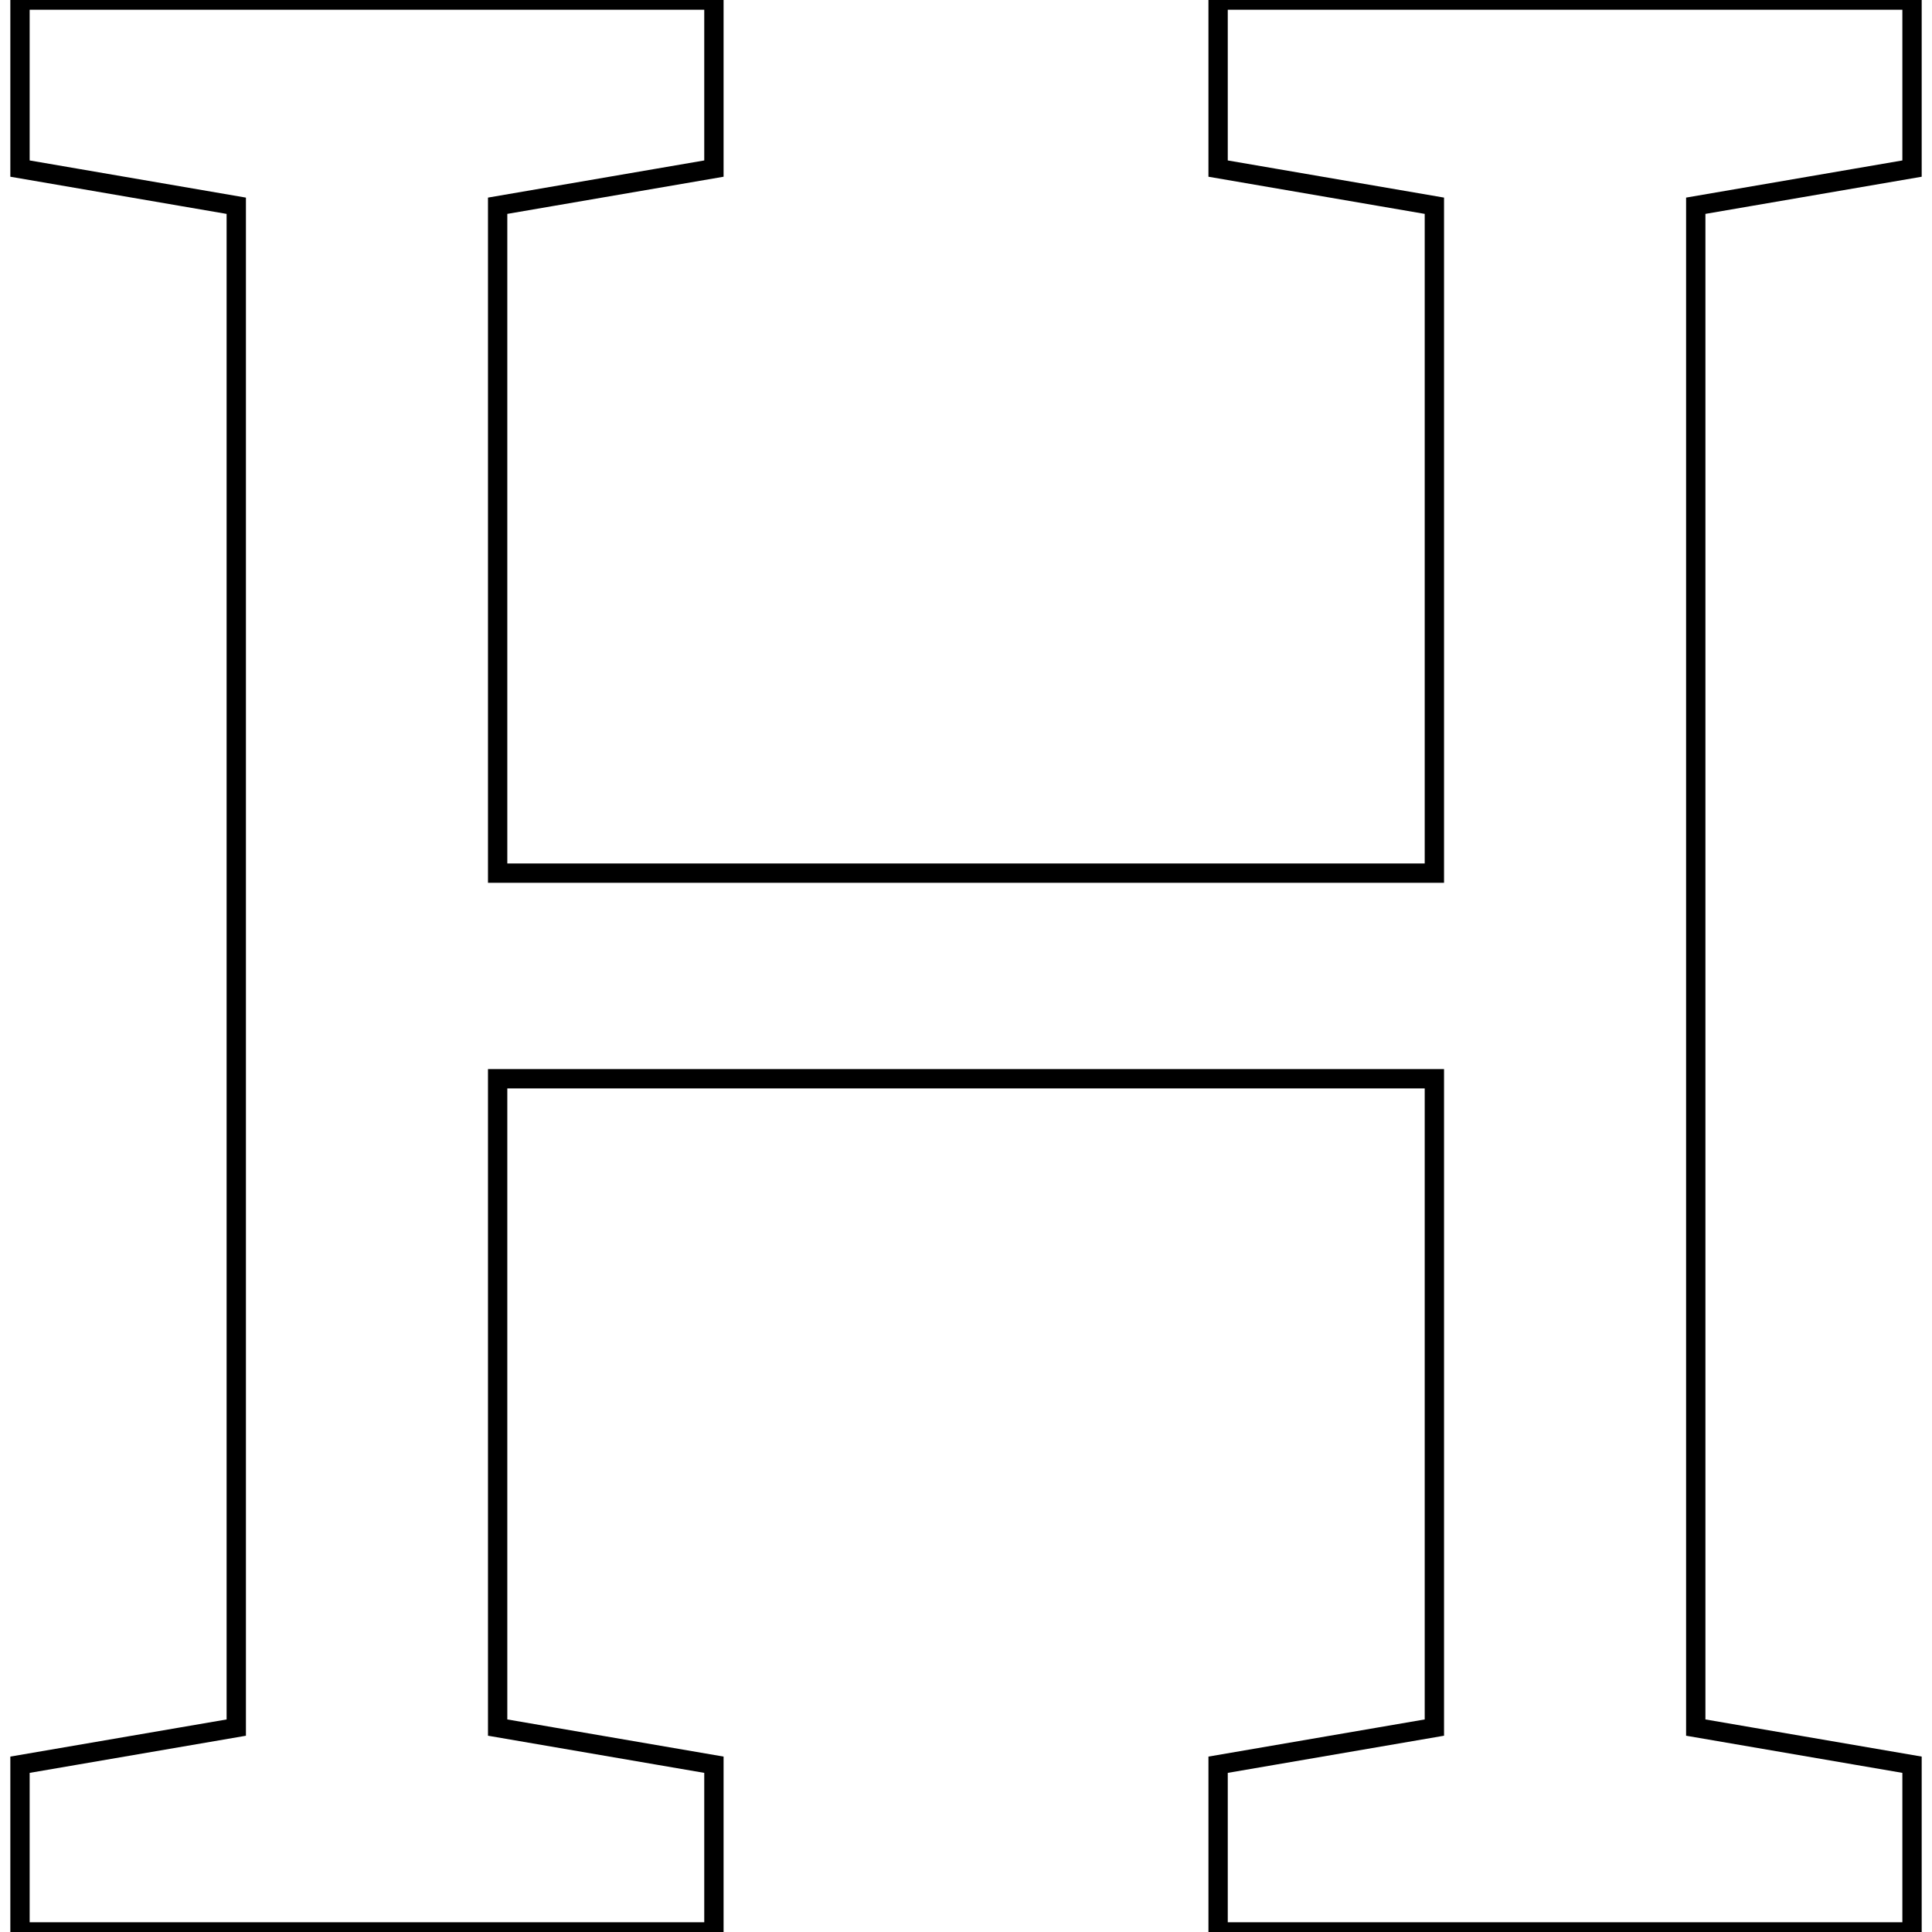 <?xml version="1.0" encoding="UTF-8" standalone="no"?>
<!-- Created with Inkscape (http://www.inkscape.org/) -->

<svg
   xmlns:dc="http://purl.org/dc/elements/1.1/"
   xmlns:cc="http://creativecommons.org/ns#"
   xmlns:rdf="http://www.w3.org/1999/02/22-rdf-syntax-ns#"
   xmlns:svg="http://www.w3.org/2000/svg"
   xmlns="http://www.w3.org/2000/svg"
   xmlns:sodipodi="http://sodipodi.sourceforge.net/DTD/sodipodi-0.dtd"
   xmlns:inkscape="http://www.inkscape.org/namespaces/inkscape"
   width="100"
   height="100"
   id="svg2"
   version="1.1"
   inkscape:version="0.48.4 r9939"
   sodipodi:docname="H_roboto_slab.svg">
  <defs
     id="defs4" />
  <sodipodi:namedview
     id="base"
     pagecolor="#ffffff"
     bordercolor="#666666"
     borderopacity="1.0"
     inkscape:pageopacity="0.0"
     inkscape:pageshadow="2"
     inkscape:zoom="2.8001429"
     inkscape:cx="-1.6472051"
     inkscape:cy="56.865432"
     inkscape:document-units="px"
     inkscape:current-layer="layer1"
     showgrid="false"
     showguides="true"
     inkscape:guide-bbox="true"
     inkscape:window-width="1307"
     inkscape:window-height="744"
     inkscape:window-x="59"
     inkscape:window-y="24"
     inkscape:window-maximized="1">
    <sodipodi:guide
       orientation="1,0"
       position="49.997,88.924"
       id="guide3030" />
  </sodipodi:namedview>
  <g
     inkscape:label="Layer 1"
     inkscape:groupmode="layer"
     id="layer1">
    <path
       style="fill:none;stroke:#000000;stroke-width:1.0px;stroke-linecap:butt;stroke-linejoin:miter;stroke-opacity:1"
       d="M 1.035,8.726 V 0.004 H 36.952 v 8.722 l -11.194,1.923 v 34.544 h 48.485 v -34.544 l -11.194,-1.923 v -8.722 h 11.194 13.529 11.194 v 8.722 l -11.194,1.923 v 78.77 l 11.194,1.923 v 8.653 h -35.917 v -8.653 l 11.194,-1.923 V 55.837 H 25.758 v 33.582 l 11.194,1.923 v 8.653 H 1.035 v -8.653 L 12.229,89.42 v -78.77 z"
       id="H"
       inkscape:connector-curvature="0" />
  </g>
</svg>
